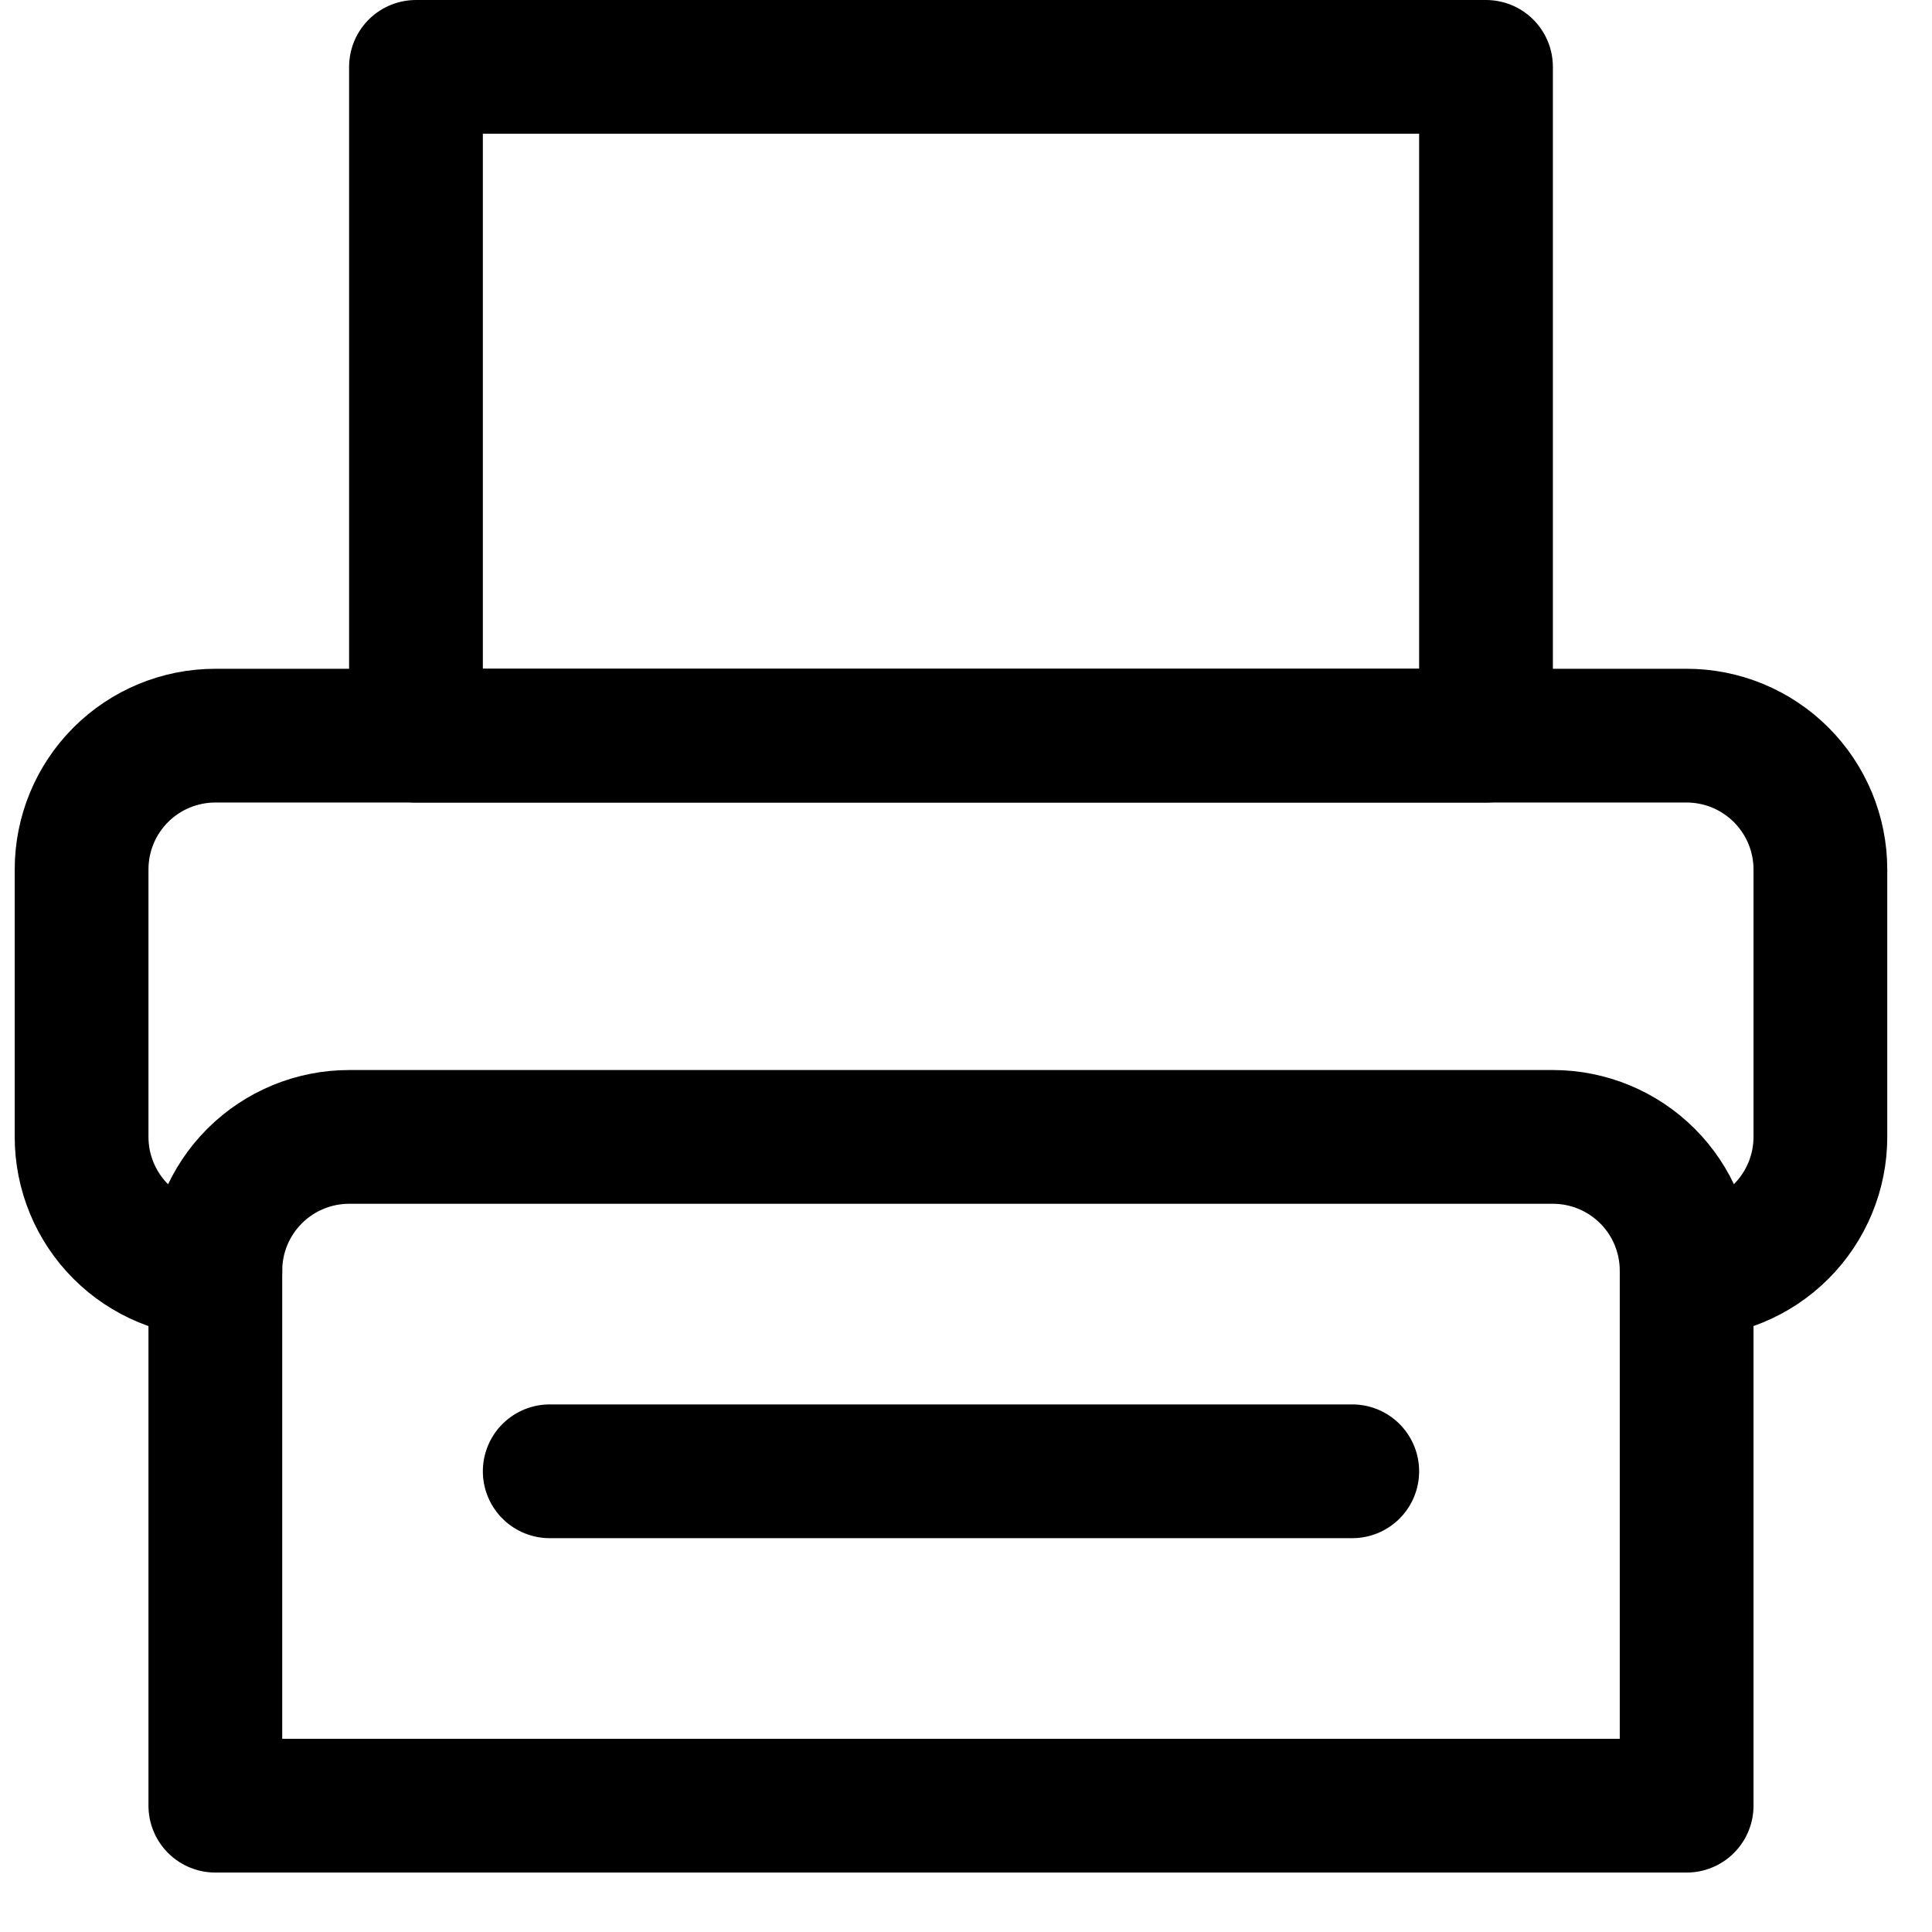 <svg width="26" height="26" viewBox="0 0 26 26" fill="none" xmlns="http://www.w3.org/2000/svg">
<path d="M4.698 15.3H20.898C21.376 15.3 21.834 15.49 22.171 15.827C22.509 16.165 22.698 16.623 22.698 17.1V24.3H2.898V17.1C2.898 16.623 3.088 16.165 3.426 15.827C3.763 15.49 4.221 15.3 4.698 15.3V15.3Z" stroke="#000001" stroke-width="1.8" stroke-linecap="round" stroke-linejoin="round"/>
<path d="M2.898 17.1C2.42 17.1 1.962 16.91 1.625 16.573C1.287 16.235 1.098 15.777 1.098 15.3V11.7C1.098 11.223 1.287 10.765 1.625 10.427C1.962 10.09 2.42 9.9 2.898 9.9H22.698C23.175 9.9 23.633 10.09 23.97 10.427C24.308 10.765 24.498 11.223 24.498 11.7V15.3C24.498 15.777 24.308 16.235 23.97 16.573C23.633 16.91 23.175 17.1 22.698 17.1" stroke="#000001" stroke-width="1.8" stroke-linecap="round" stroke-linejoin="round"/>
<path d="M19.998 0.9H5.598V9.9H19.998V0.9Z" stroke="#000001" stroke-width="1.8" stroke-linecap="round" stroke-linejoin="round"/>
<path d="M7.398 19.8H18.198" stroke="#000001" stroke-width="1.8" stroke-linecap="round" stroke-linejoin="round"/>
</svg>
